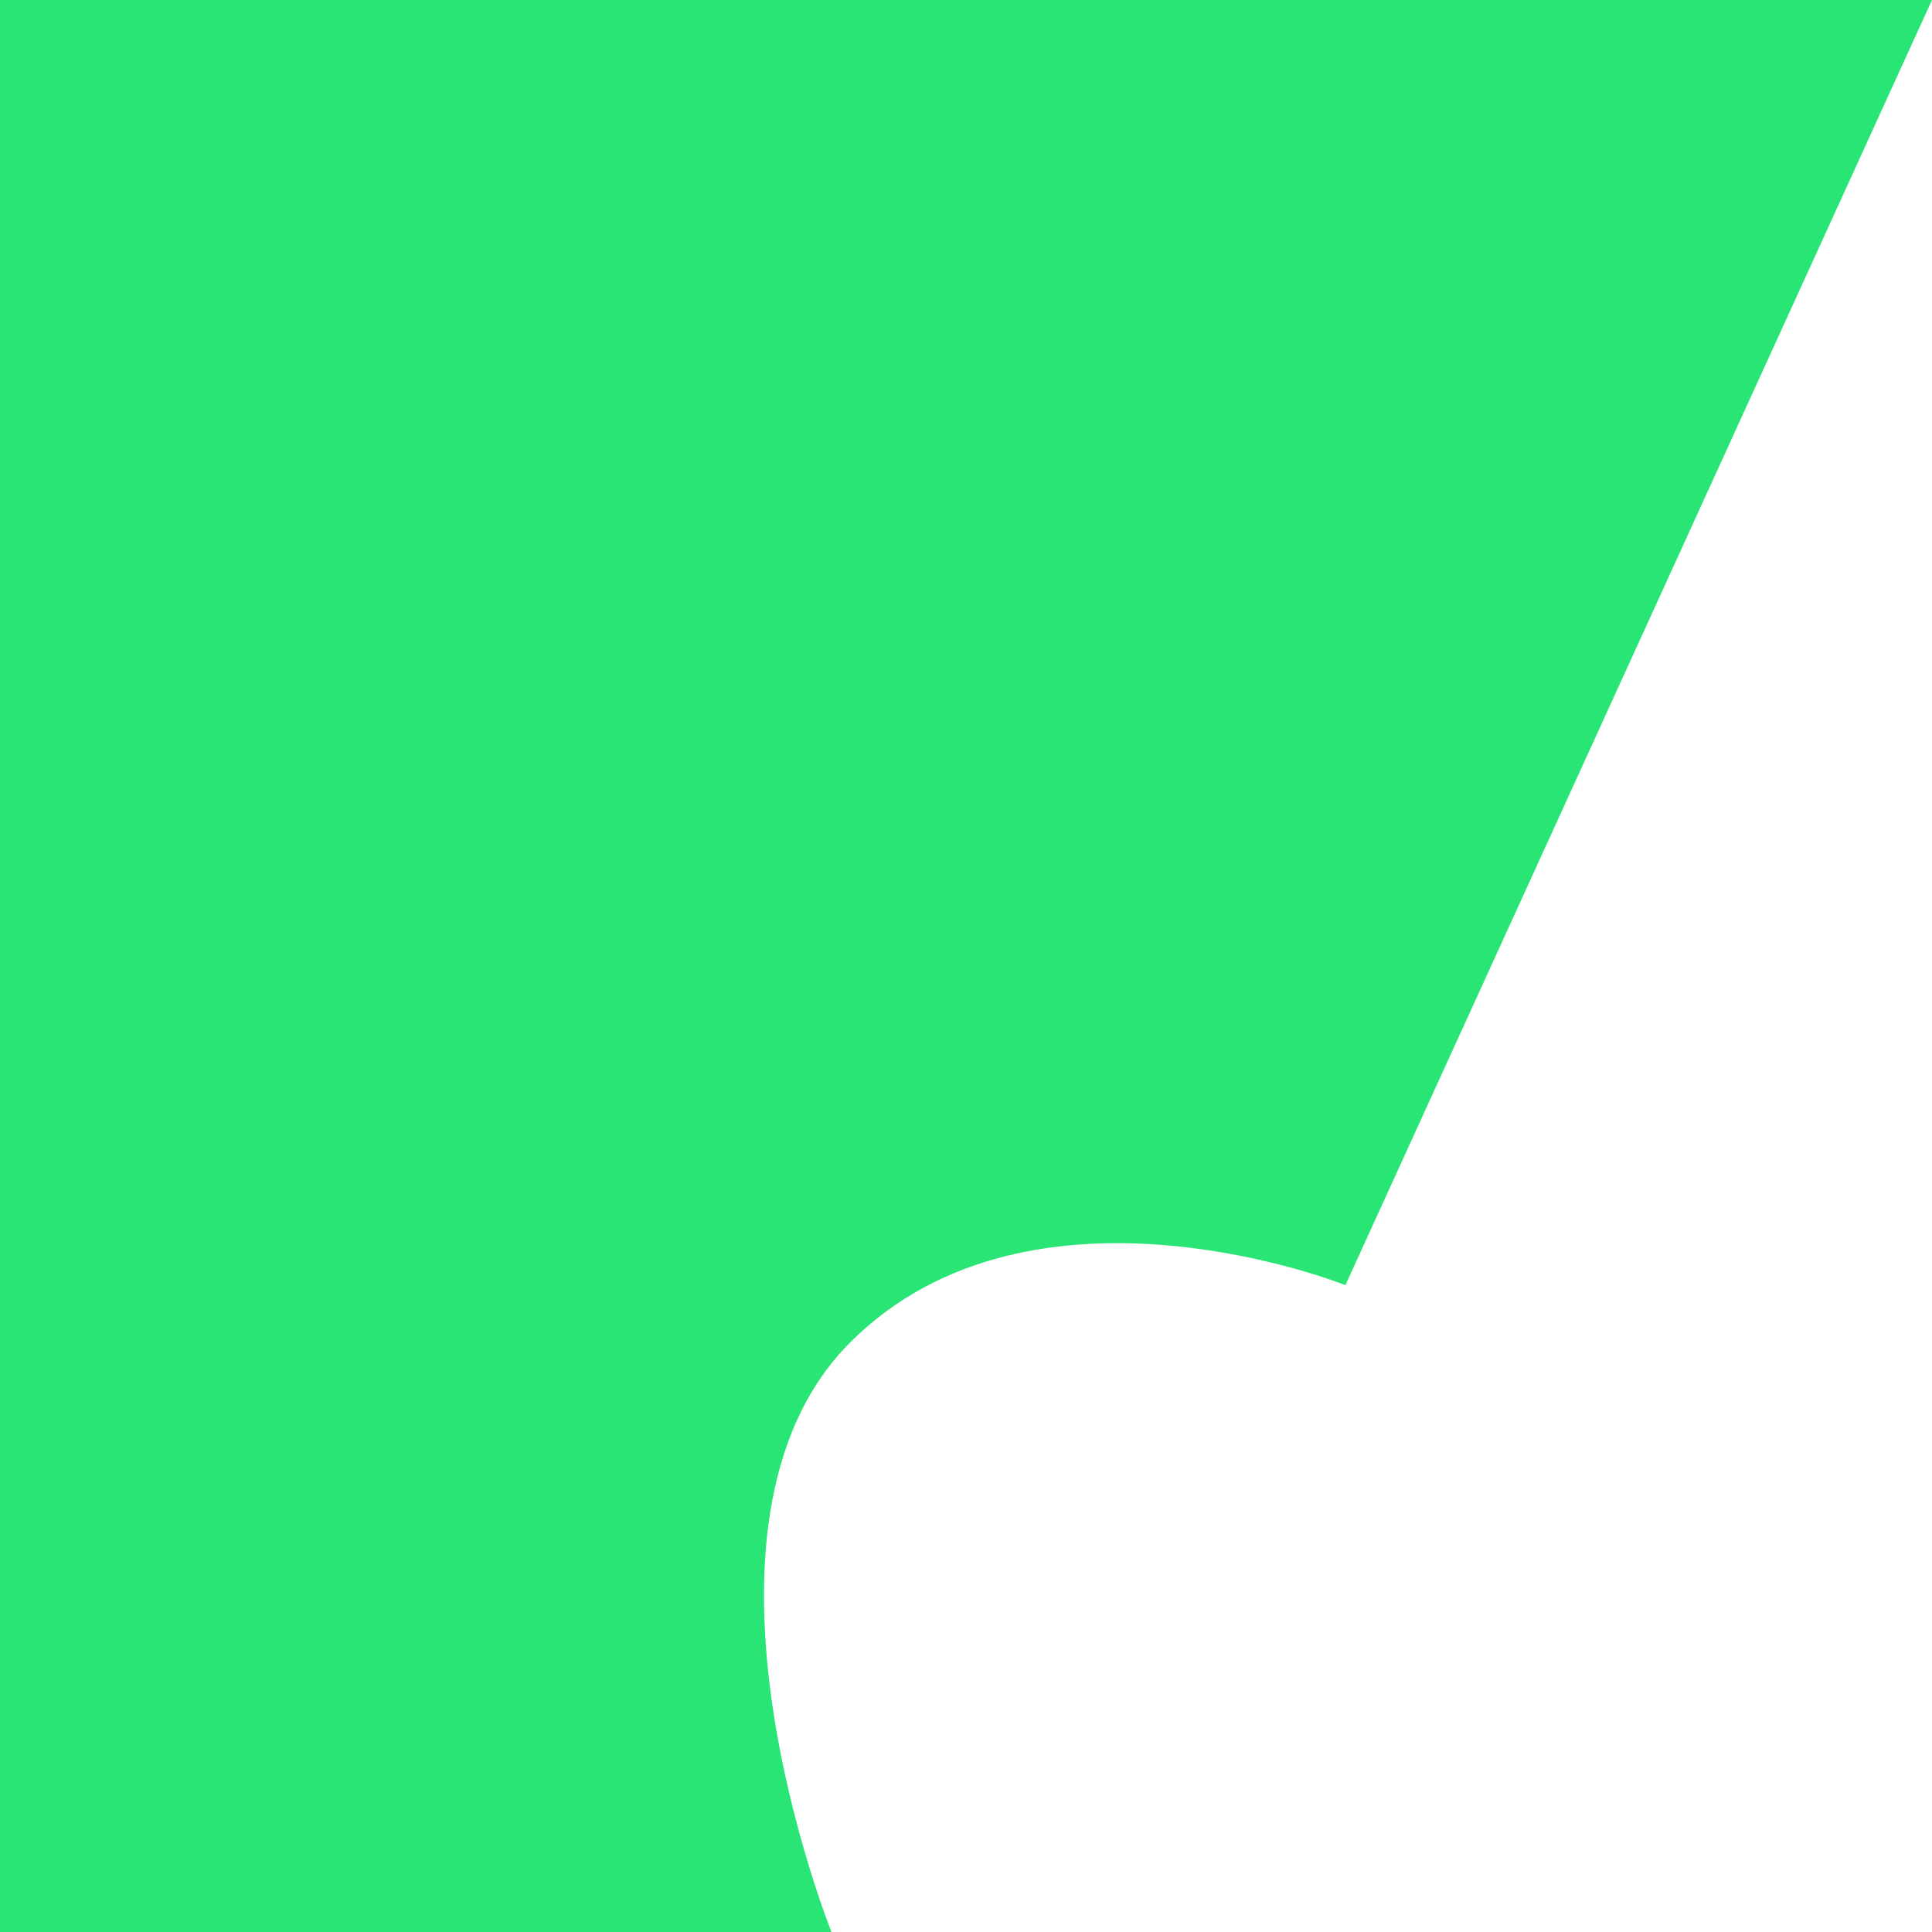 <svg xmlns="http://www.w3.org/2000/svg" width="16" height="16" viewBox="0 0 16 16">
  <path id="패스_1019" data-name="패스 1019" d="M-55.455,301V285h16l-4.858,10.643s-2.588-1.038-4.1.473S-48.569,301-48.569,301Z" transform="translate(55.455 -285)" fill="#28e575"/>
</svg>
